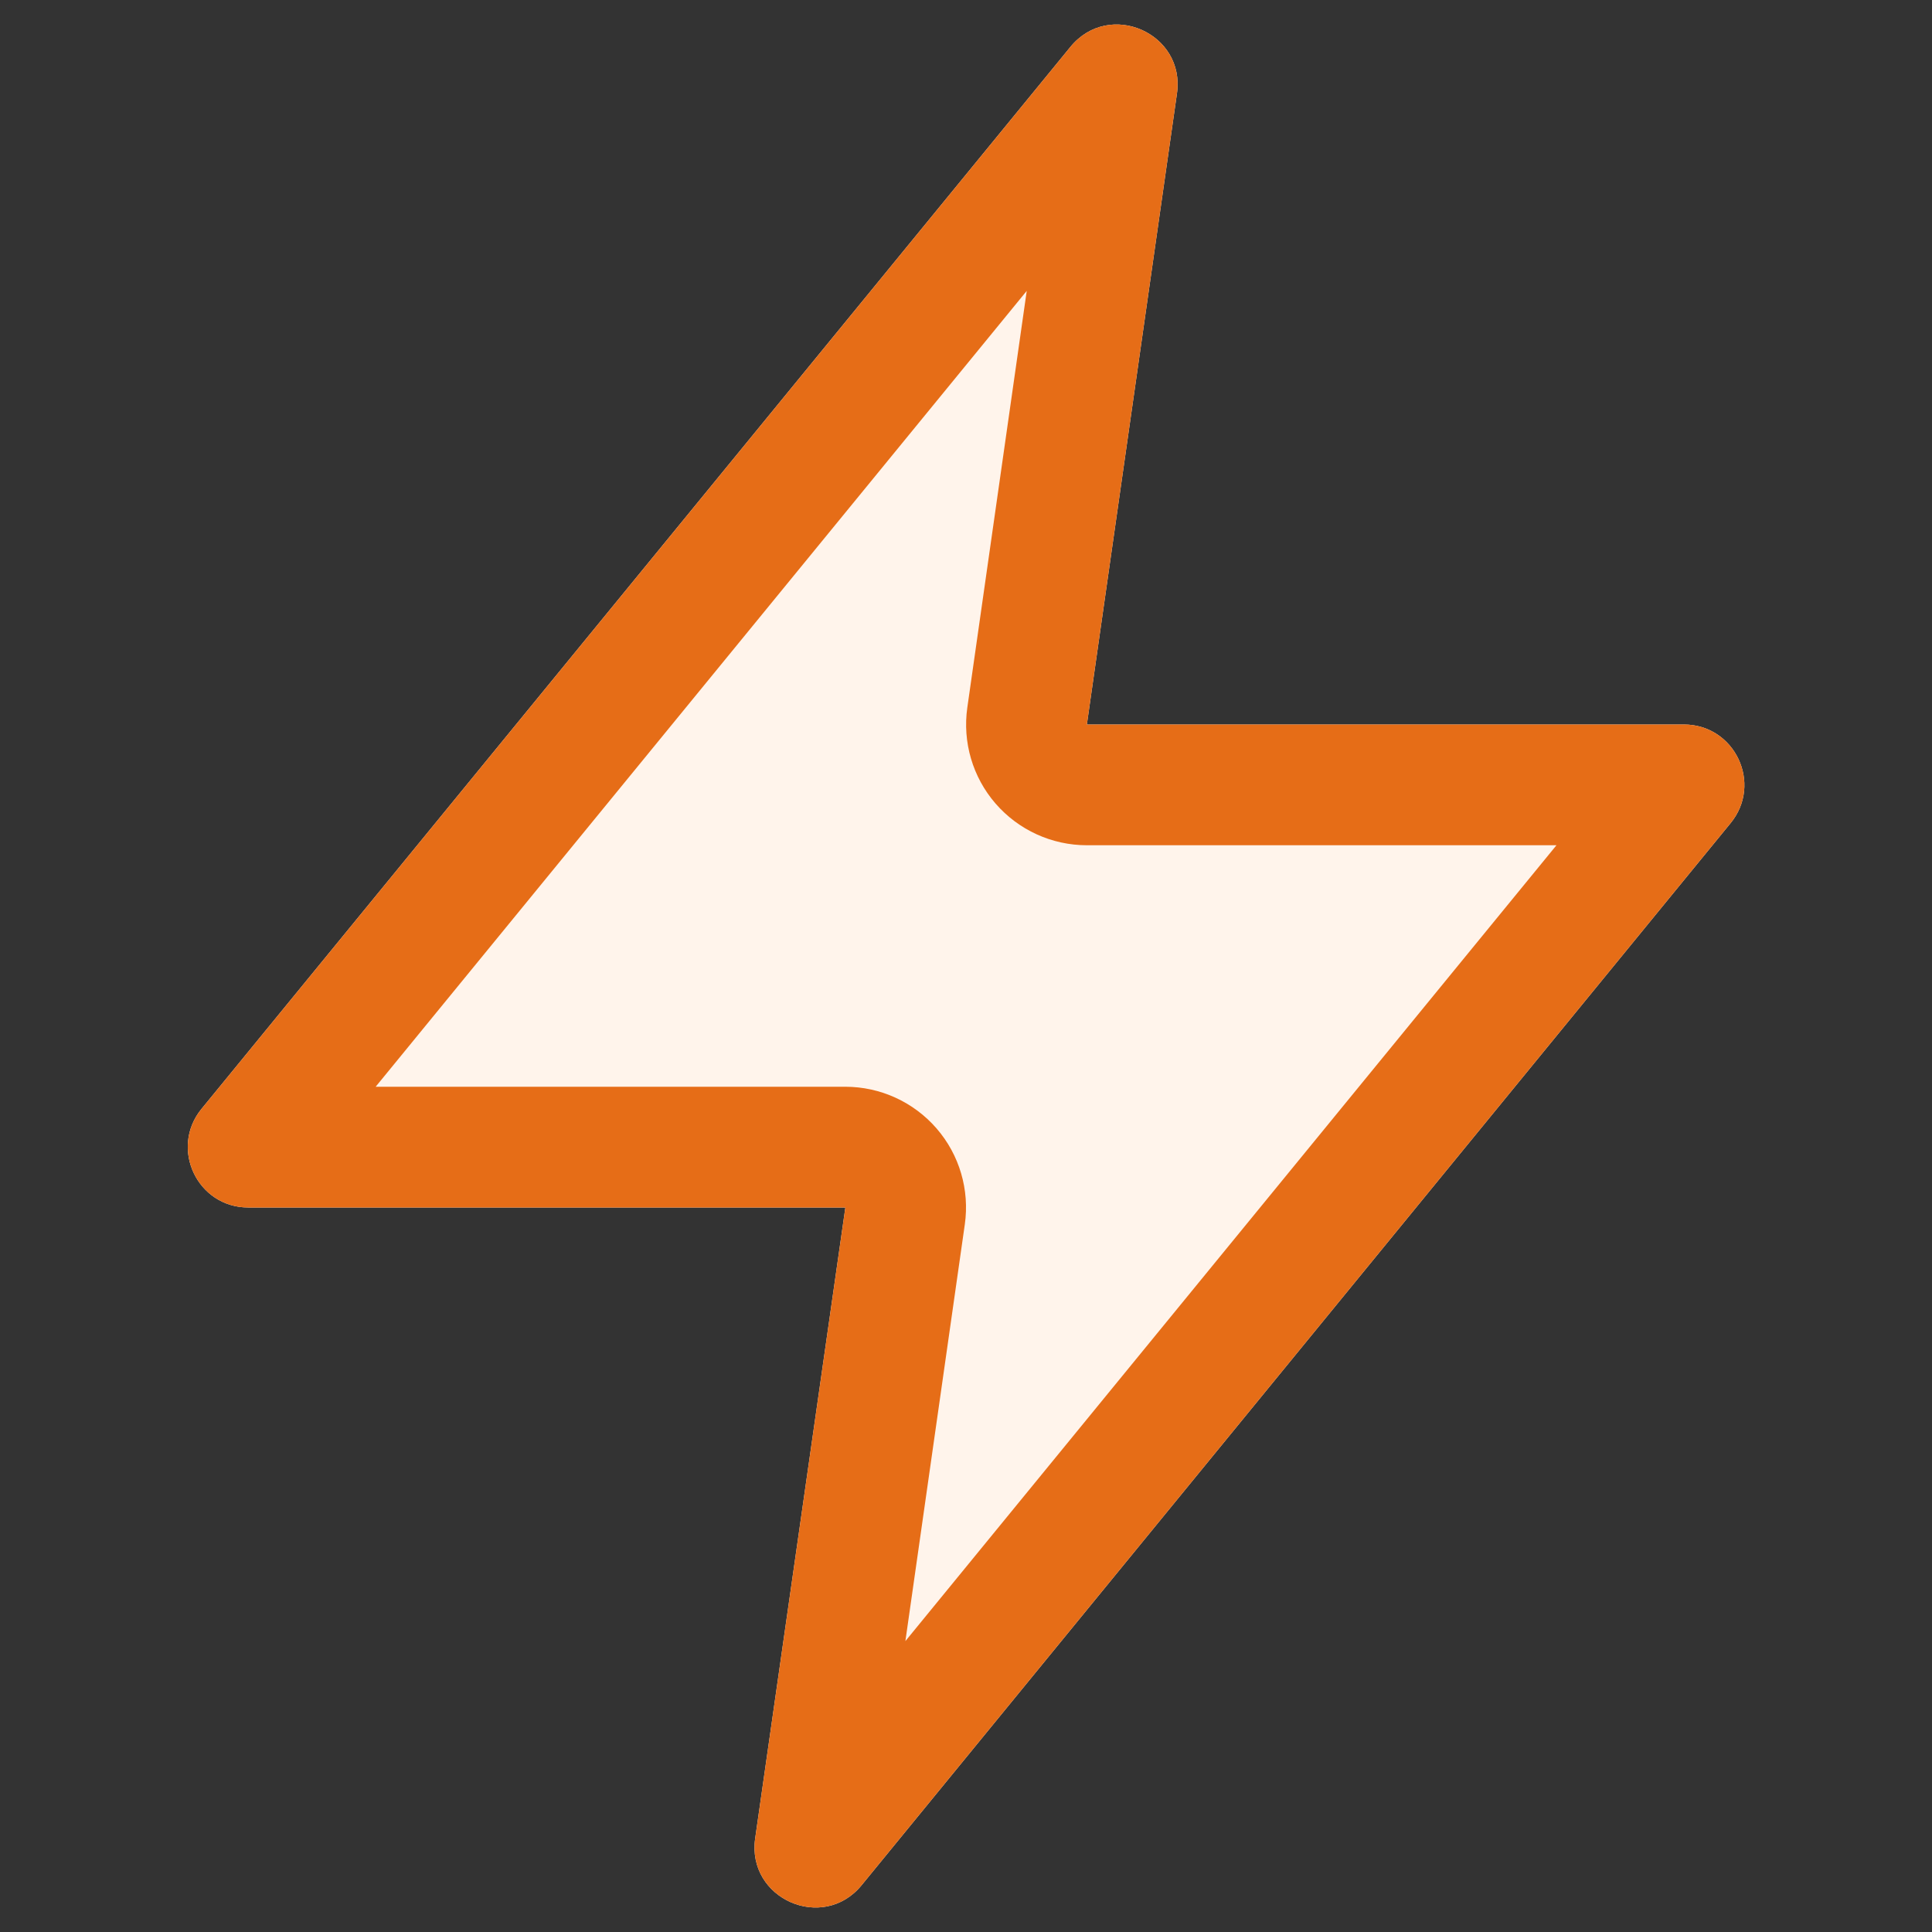 <svg width="16" height="16" viewBox="0 0 16 16" fill="none" xmlns="http://www.w3.org/2000/svg">
<rect x="0" y="0" width="16" height="16" fill="#333333" stroke="none"/>
<path fill-rule="evenodd" clip-rule="evenodd" d="M9.747 0.775C9.819 0.274 9.186 -0.004 8.865 0.388L1.669 9.183C1.402 9.51 1.634 10 2.056 10H7.001L6.254 15.225C6.183 15.726 6.816 16.004 7.136 15.612L14.332 6.817C14.6 6.49 14.367 6 13.945 6H9.001L9.747 0.775Z" fill="#FFF4EB"/>
<path fill-rule="evenodd" clip-rule="evenodd" d="M8.245 6.655C8.055 6.436 7.97 6.146 8.011 5.859L8.503 2.409L3.111 9H7.001C7.29 9 7.566 9.126 7.756 9.345C7.946 9.564 8.031 9.854 7.99 10.141L7.498 13.591L12.89 7H9.001C8.711 7 8.435 6.874 8.245 6.655ZM9.747 0.775C9.819 0.274 9.186 -0.004 8.865 0.388L1.669 9.183C1.402 9.51 1.634 10 2.056 10H7.001L6.254 15.225C6.183 15.726 6.816 16.004 7.136 15.612L14.332 6.817C14.6 6.49 14.367 6 13.945 6H9.001L9.747 0.775Z" fill="#E66D17"/>
</svg>
